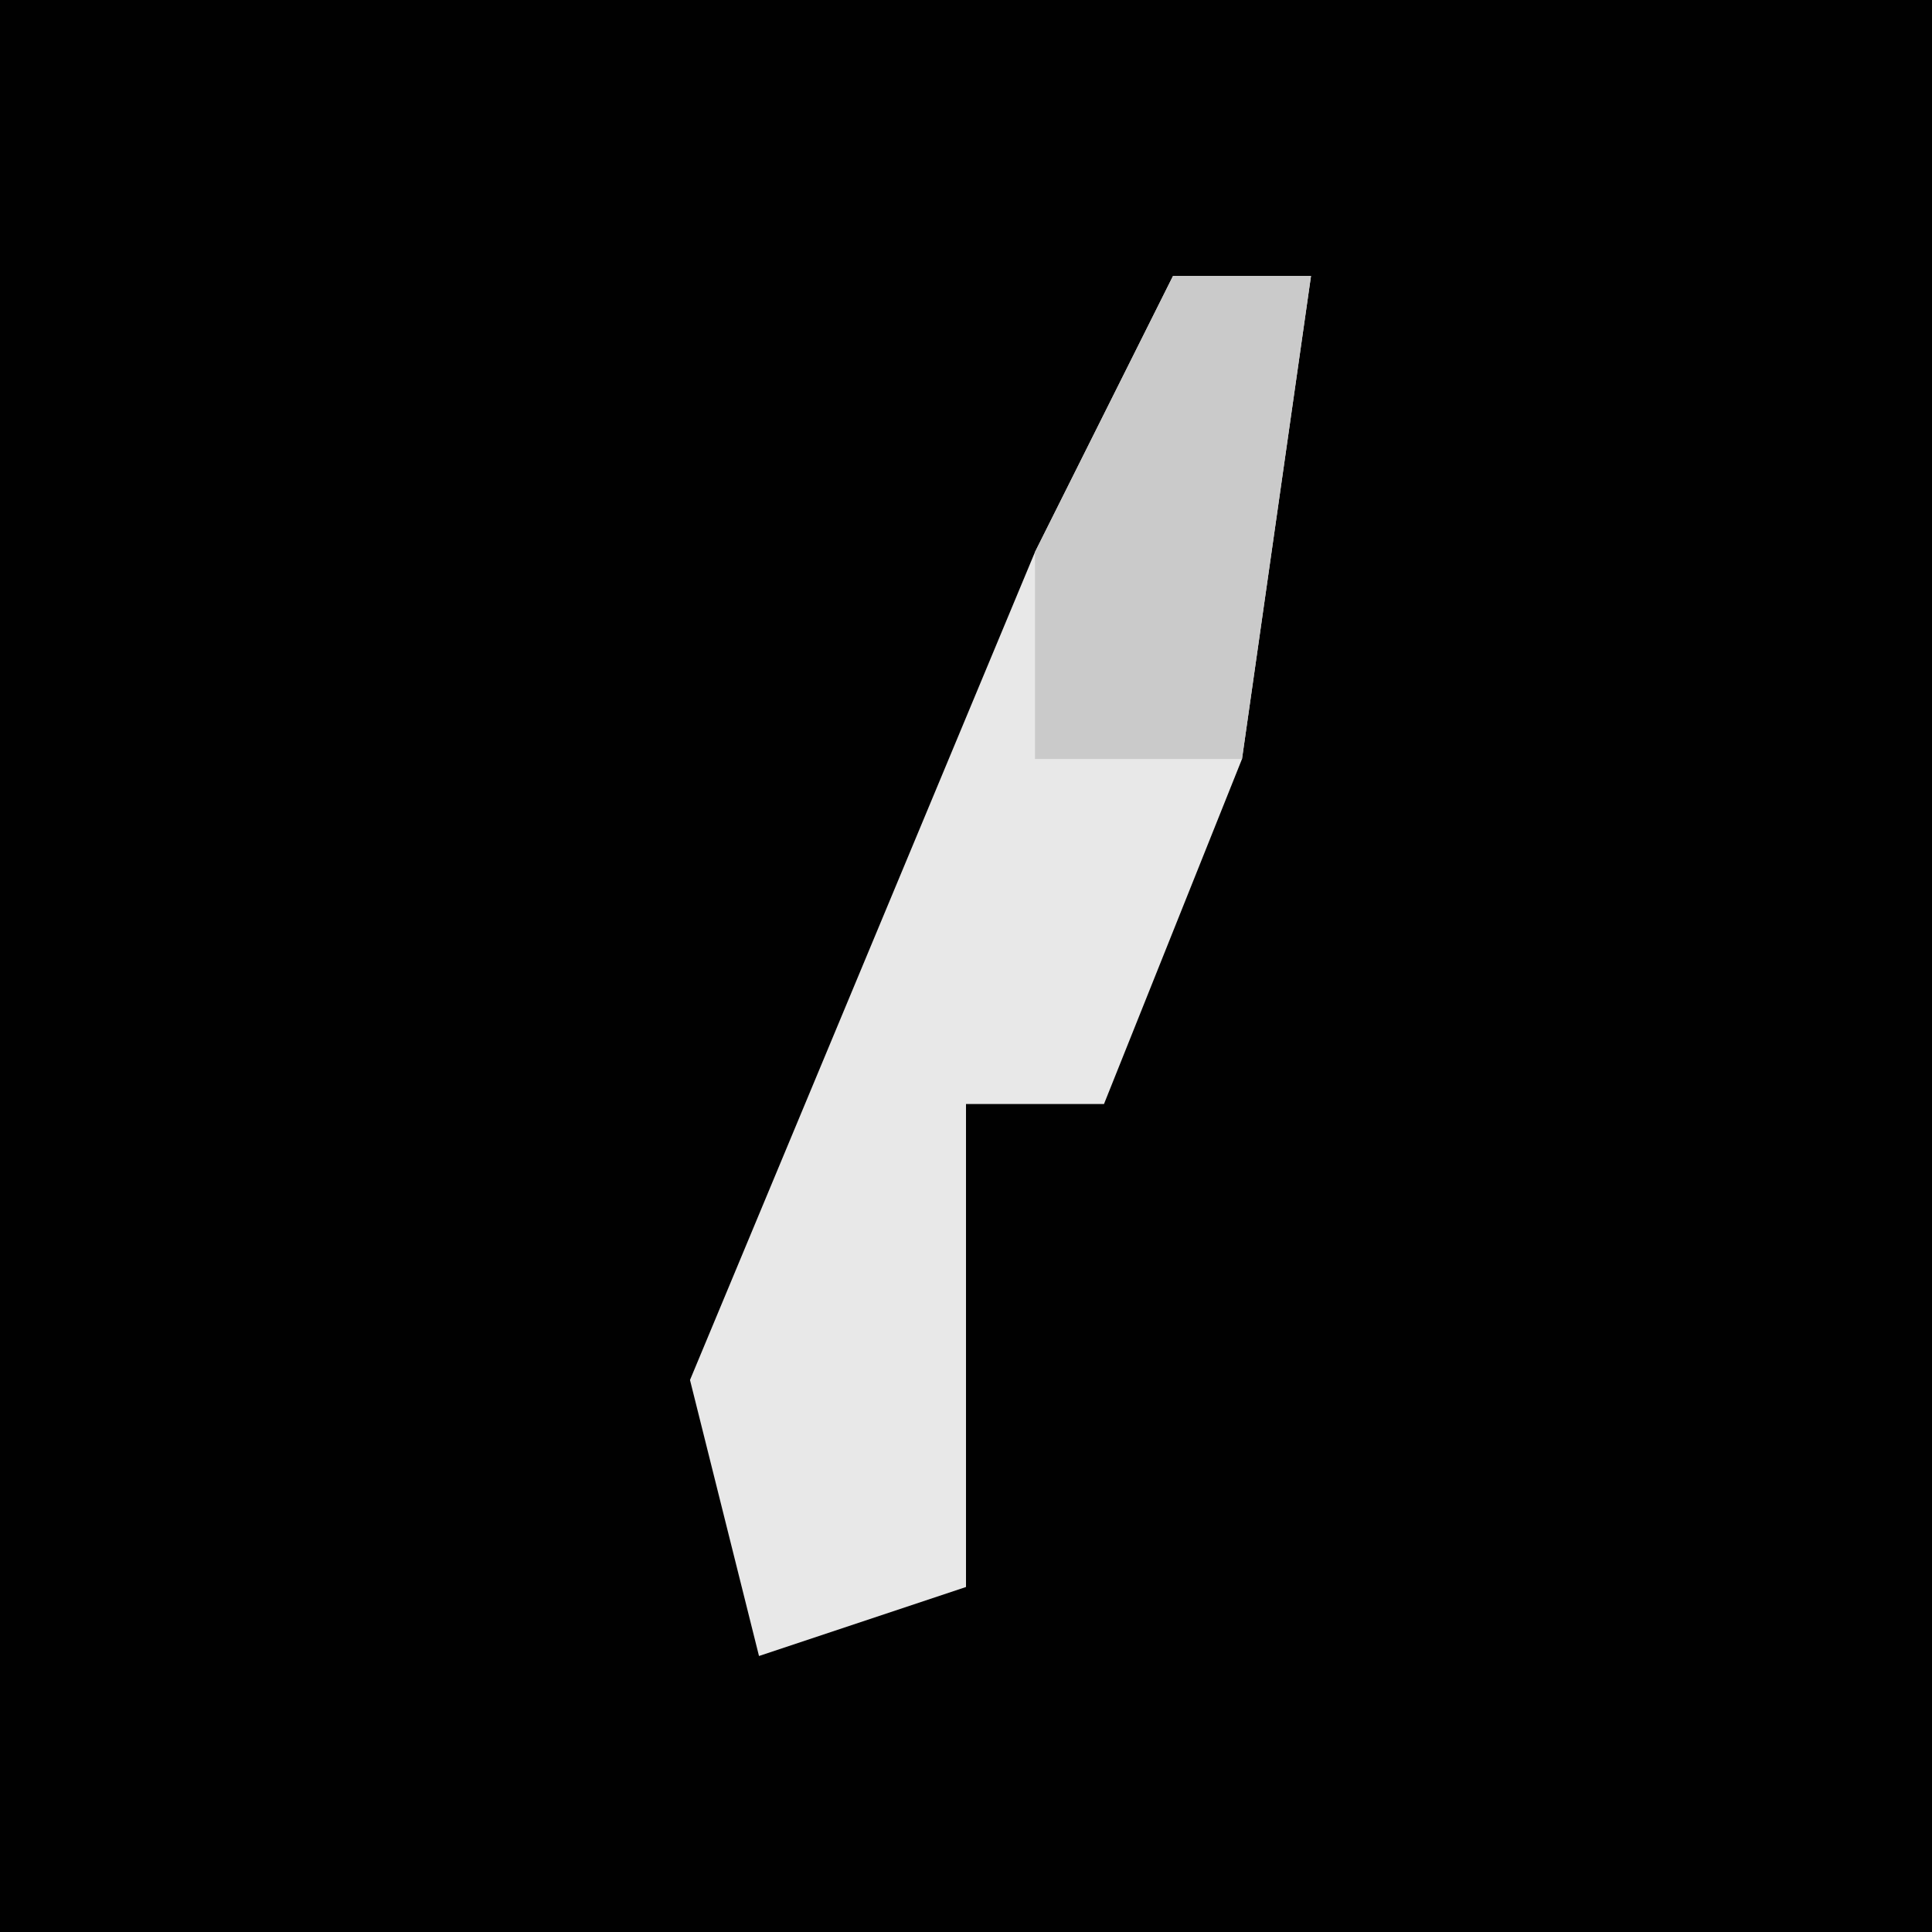 <?xml version="1.0" encoding="UTF-8"?>
<svg version="1.1" xmlns="http://www.w3.org/2000/svg" width="28" height="28">
<path d="M0,0 L28,0 L28,28 L0,28 Z " fill="#010101" transform="translate(0,0)"/>
<path d="M0,0 L2,0 L1,7 L-1,12 L-3,12 L-3,19 L-6,20 L-7,16 L-2,4 Z " fill="#E8E8E8" transform="translate(17,4)"/>
<path d="M0,0 L2,0 L1,7 L-2,7 L-2,4 Z " fill="#CACACA" transform="translate(17,4)"/>
</svg>
